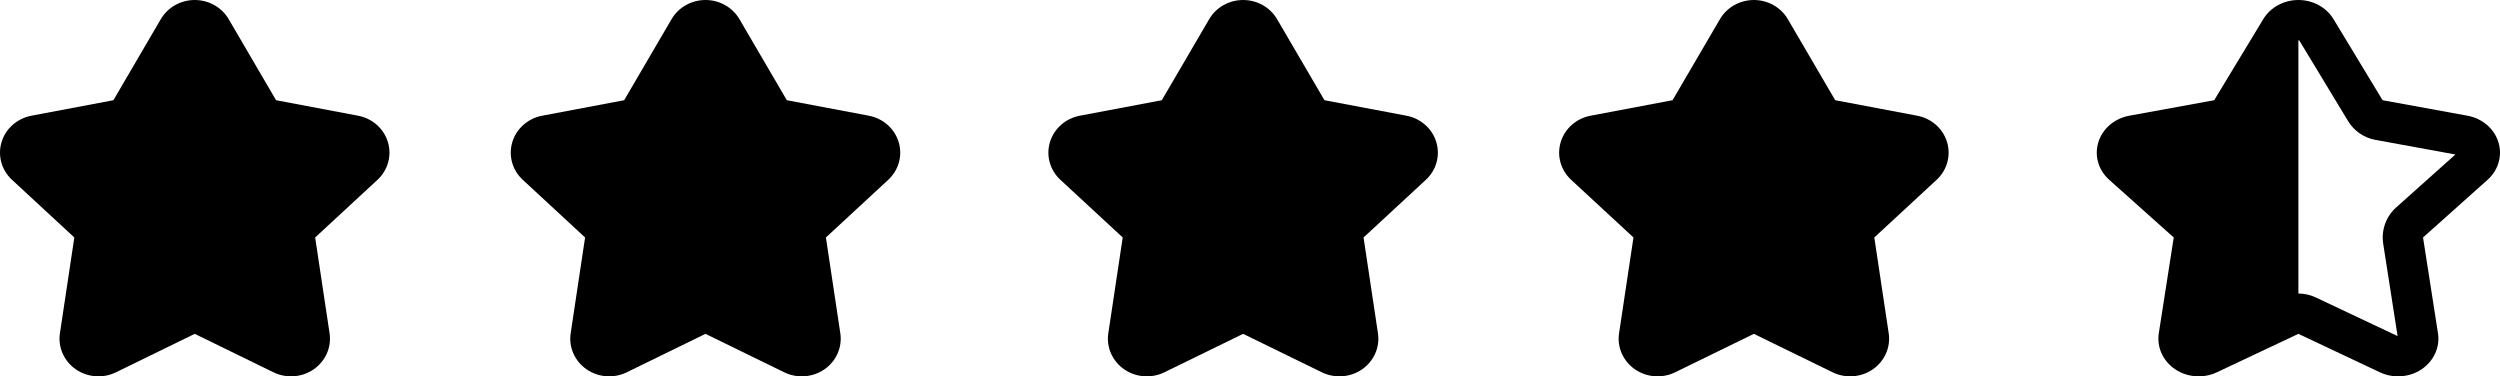 <svg width="93" height="14" viewBox="0 0 93 14" fill="none" xmlns="http://www.w3.org/2000/svg">
<g clip-path="url(#clip0_9939_2)">
<path fill-rule="evenodd" clip-rule="evenodd" d="M7.244 0C7.767 0 8.249 0.272 8.506 0.711L10.27 3.728L13.318 4.304C13.849 4.404 14.278 4.782 14.43 5.284C14.582 5.786 14.433 6.328 14.042 6.689L11.724 8.834L12.26 12.399C12.338 12.916 12.111 13.431 11.672 13.737C11.233 14.042 10.655 14.085 10.172 13.849L7.244 12.419L4.316 13.849C3.834 14.085 3.256 14.042 2.817 13.737C2.378 13.431 2.151 12.916 2.229 12.399L2.765 8.834L0.447 6.689C0.056 6.328 -0.094 5.786 0.059 5.284C0.211 4.782 0.64 4.404 1.171 4.304L4.219 3.728L5.983 0.711C6.24 0.272 6.722 0 7.244 0Z" fill="black"/>
</g>
<g clip-path="url(#clip1_9939_2)">
<path fill-rule="evenodd" clip-rule="evenodd" d="M26.244 0C26.767 0 27.249 0.272 27.506 0.711L29.27 3.728L32.318 4.304C32.849 4.404 33.278 4.782 33.43 5.284C33.582 5.786 33.433 6.328 33.042 6.689L30.724 8.834L31.26 12.399C31.338 12.916 31.111 13.431 30.672 13.737C30.233 14.042 29.655 14.085 29.172 13.849L26.244 12.419L23.316 13.849C22.834 14.085 22.256 14.042 21.817 13.737C21.378 13.431 21.151 12.916 21.229 12.399L21.765 8.834L19.447 6.689C19.056 6.328 18.906 5.786 19.059 5.284C19.211 4.782 19.64 4.404 20.171 4.304L23.219 3.728L24.983 0.711C25.24 0.272 25.722 0 26.244 0Z" fill="black"/>
</g>
<g clip-path="url(#clip2_9939_2)">
<path fill-rule="evenodd" clip-rule="evenodd" d="M46.244 0C46.767 0 47.249 0.272 47.506 0.711L49.27 3.728L52.318 4.304C52.849 4.404 53.278 4.782 53.43 5.284C53.582 5.786 53.433 6.328 53.042 6.689L50.724 8.834L51.26 12.399C51.338 12.916 51.111 13.431 50.672 13.737C50.233 14.042 49.655 14.085 49.172 13.849L46.244 12.419L43.316 13.849C42.834 14.085 42.256 14.042 41.817 13.737C41.378 13.431 41.151 12.916 41.229 12.399L41.765 8.834L39.447 6.689C39.056 6.328 38.906 5.786 39.059 5.284C39.211 4.782 39.64 4.404 40.171 4.304L43.219 3.728L44.983 0.711C45.24 0.272 45.722 0 46.244 0Z" fill="black"/>
</g>
<g clip-path="url(#clip3_9939_2)">
<path fill-rule="evenodd" clip-rule="evenodd" d="M65.244 0C65.767 0 66.249 0.272 66.506 0.711L68.27 3.728L71.318 4.304C71.849 4.404 72.278 4.782 72.43 5.284C72.582 5.786 72.433 6.328 72.042 6.689L69.724 8.834L70.26 12.399C70.338 12.916 70.111 13.431 69.672 13.737C69.233 14.042 68.655 14.085 68.172 13.849L65.244 12.419L62.316 13.849C61.834 14.085 61.256 14.042 60.817 13.737C60.378 13.431 60.151 12.916 60.229 12.399L60.765 8.834L58.447 6.689C58.056 6.328 57.906 5.786 58.059 5.284C58.211 4.782 58.64 4.404 59.171 4.304L62.219 3.728L63.983 0.711C64.24 0.272 64.722 0 65.244 0Z" fill="black"/>
</g>
<g clip-path="url(#clip4_9939_2)">
<path fill-rule="evenodd" clip-rule="evenodd" d="M89.138 7.716C88.759 8.055 88.577 8.563 88.655 9.065L89.19 12.498C89.182 12.497 89.176 12.495 89.171 12.493L86.14 11.062C85.938 10.967 85.719 10.919 85.5 10.919V1.5C85.515 1.5 85.526 1.503 85.534 1.506L87.349 4.505C87.572 4.872 87.941 5.126 88.363 5.203L91.341 5.747L89.138 7.716ZM86.806 0.711L88.632 3.728L91.788 4.304C92.338 4.404 92.782 4.782 92.939 5.284C93.097 5.786 92.942 6.328 92.537 6.689L90.137 8.834L90.693 12.399C90.773 12.916 90.538 13.431 90.084 13.737C89.63 14.042 89.031 14.085 88.531 13.849L85.5 12.419L82.469 13.849C81.969 14.085 81.37 14.042 80.916 13.737C80.462 13.431 80.227 12.916 80.307 12.399L80.863 8.834L78.463 6.689C78.058 6.328 77.903 5.786 78.061 5.284C78.218 4.782 78.662 4.404 79.212 4.304L82.368 3.728L84.194 0.711C84.46 0.272 84.959 0 85.5 0C86.041 0 86.54 0.272 86.806 0.711Z" fill="black"/>
</g>
<defs>
<clipPath id="clip0_9939_2">
<rect width="15" height="14" fill="white"/>
</clipPath>
<clipPath id="clip1_9939_2">
<rect width="15" height="14" fill="white" transform="translate(19)"/>
</clipPath>
<clipPath id="clip2_9939_2">
<rect width="15" height="14" fill="white" transform="translate(39)"/>
</clipPath>
<clipPath id="clip3_9939_2">
<rect width="15" height="14" fill="white" transform="translate(58)"/>
</clipPath>
<clipPath id="clip4_9939_2">
<rect width="15" height="14" fill="white" transform="translate(78)"/>
</clipPath>
</defs>
</svg>
